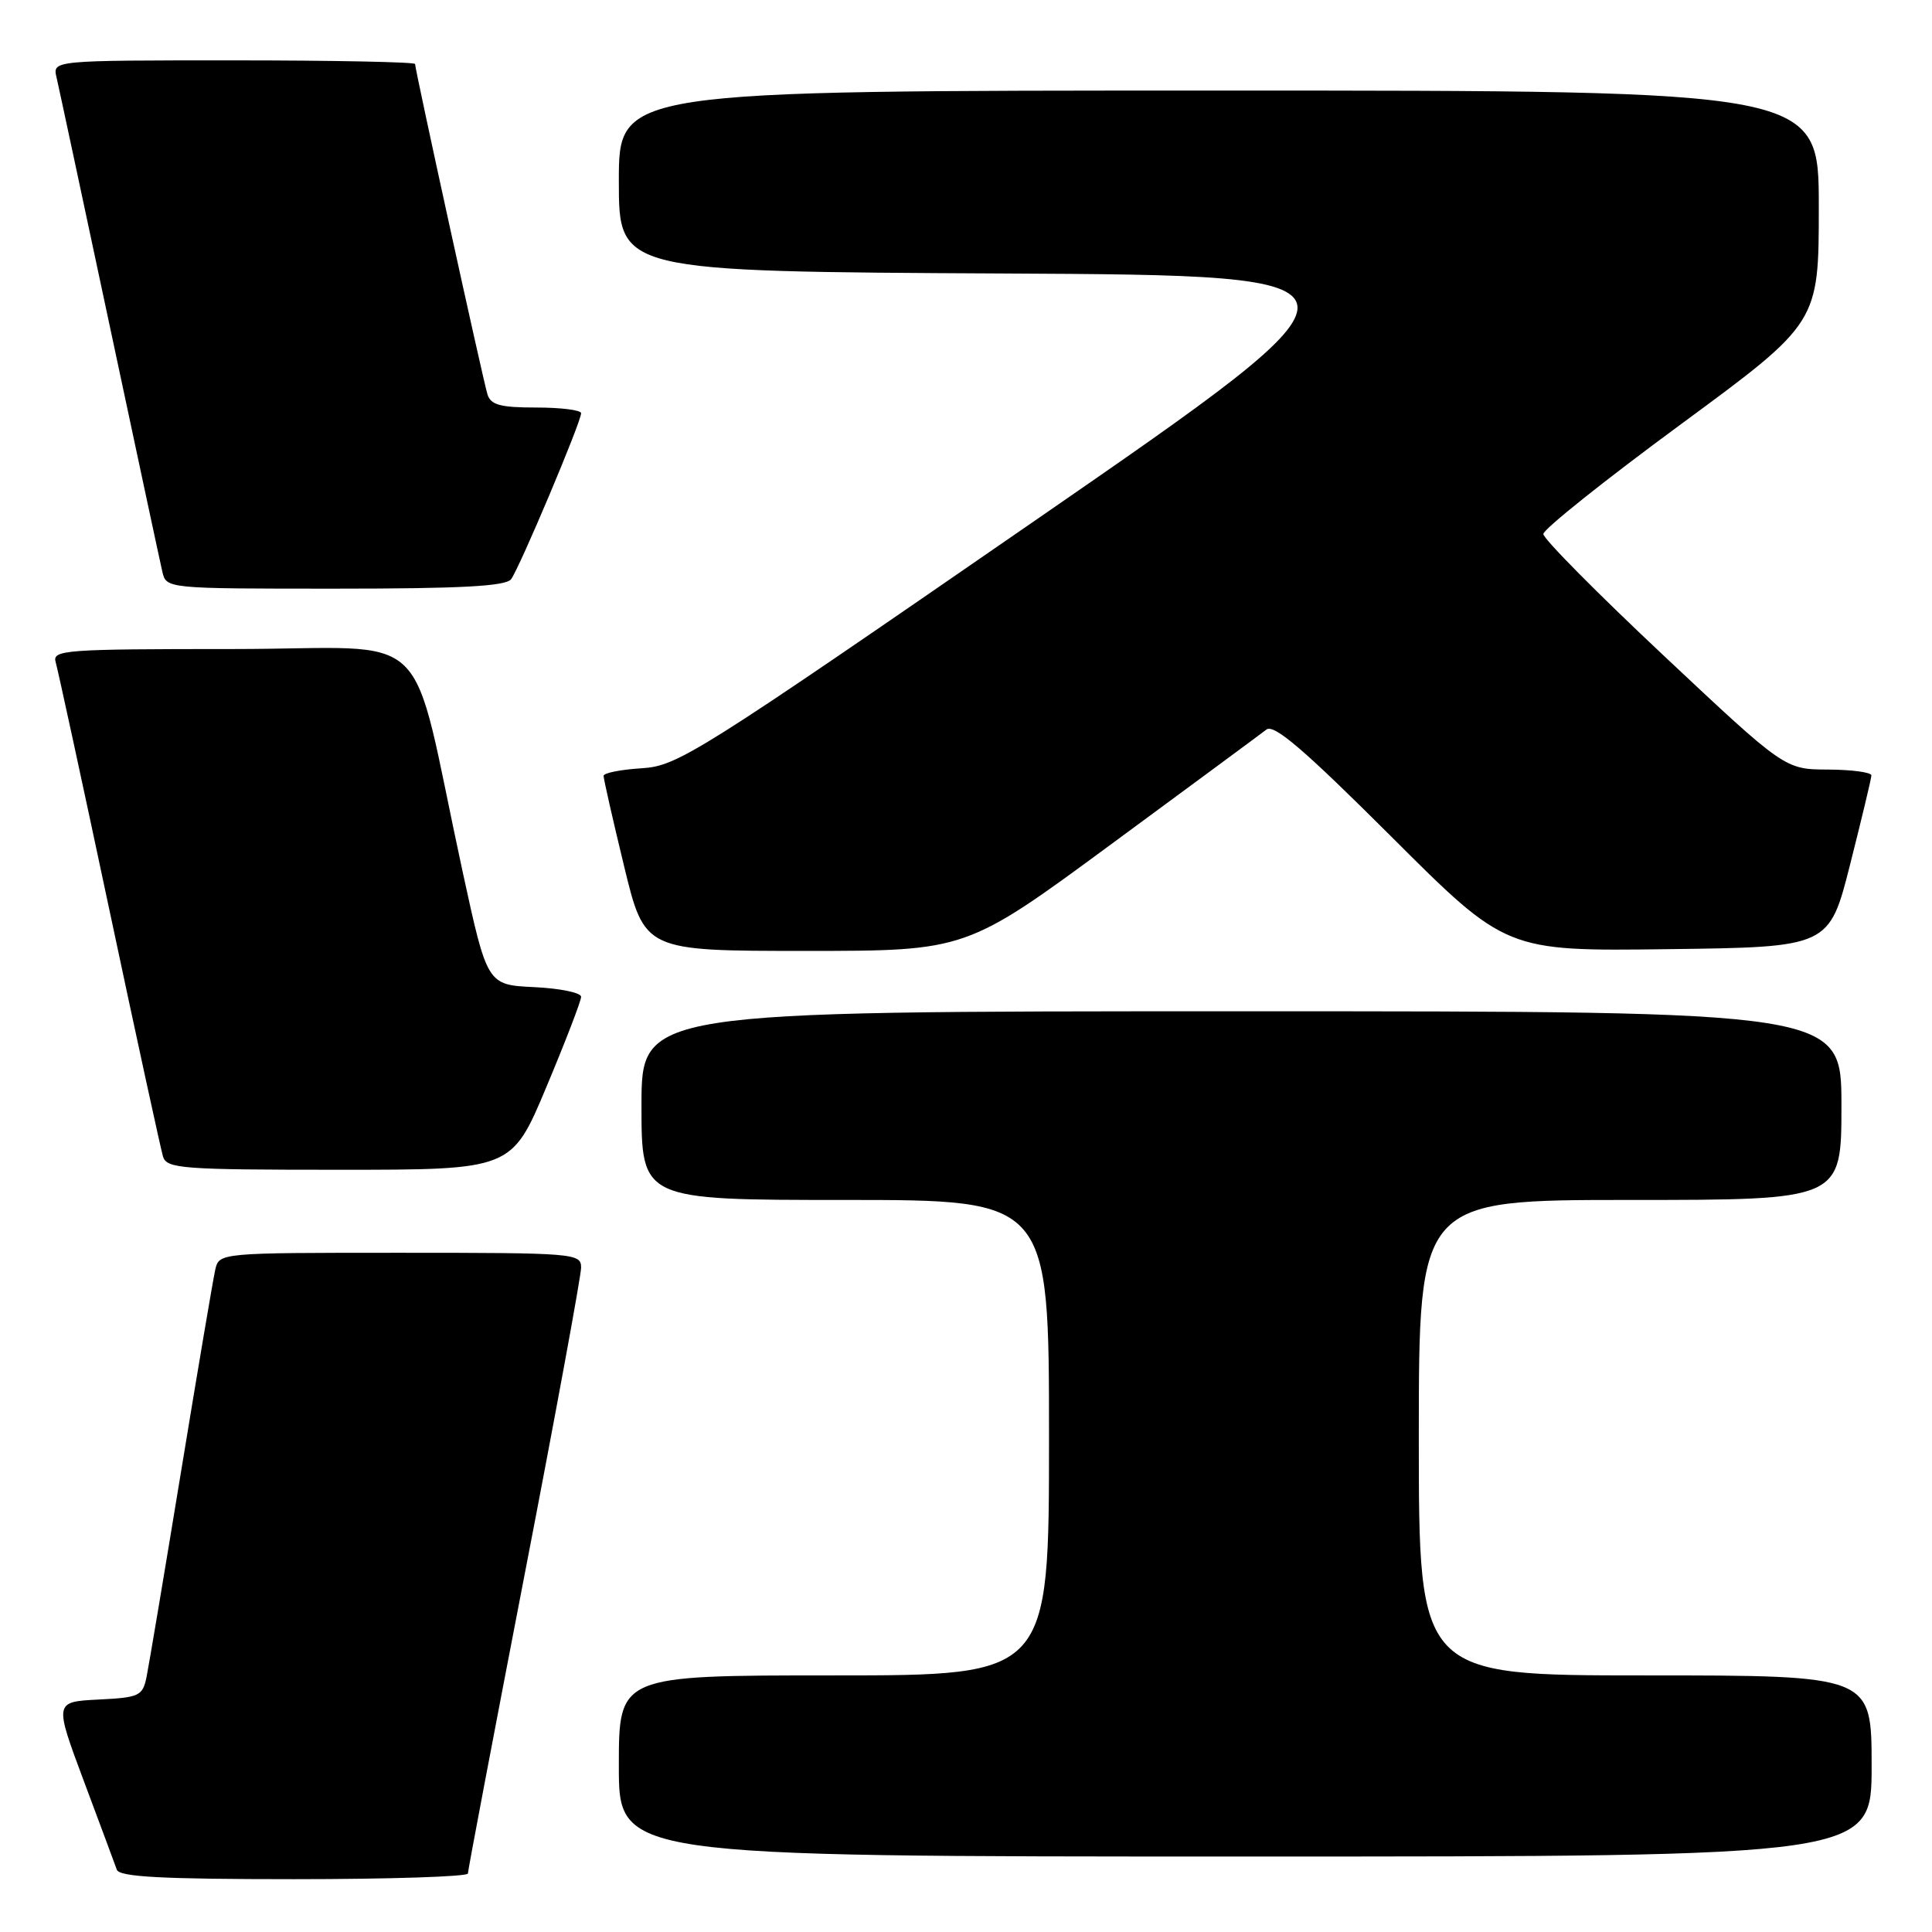 <?xml version="1.0" encoding="UTF-8" standalone="no"?>
<!DOCTYPE svg PUBLIC "-//W3C//DTD SVG 1.1//EN" "http://www.w3.org/Graphics/SVG/1.1/DTD/svg11.dtd" >
<svg xmlns="http://www.w3.org/2000/svg" xmlns:xlink="http://www.w3.org/1999/xlink" version="1.1" viewBox="0 0 256 256">
 <g >
 <path fill="currentColor"
d=" M 62.00 248.25 C 62.00 247.84 65.38 230.04 69.50 208.71 C 73.63 187.37 77.00 169.03 77.00 167.96 C 77.00 166.07 76.15 166.00 53.02 166.00 C 29.04 166.00 29.04 166.00 28.52 168.25 C 28.24 169.49 26.20 181.53 23.99 195.00 C 21.78 208.47 19.72 220.72 19.42 222.20 C 18.90 224.73 18.47 224.93 13.03 225.20 C 7.19 225.50 7.19 225.50 11.11 236.00 C 13.27 241.78 15.24 247.06 15.48 247.75 C 15.83 248.70 21.45 249.00 38.97 249.00 C 51.64 249.00 62.00 248.66 62.00 248.25 Z  M 248.00 234.00 C 248.00 222.00 248.00 222.00 218.00 222.00 C 188.00 222.00 188.00 222.00 188.00 190.50 C 188.00 159.00 188.00 159.00 216.00 159.00 C 244.00 159.00 244.00 159.00 244.00 146.50 C 244.00 134.00 244.00 134.00 164.50 134.00 C 85.00 134.00 85.00 134.00 85.00 146.50 C 85.00 159.00 85.00 159.00 112.00 159.00 C 139.00 159.00 139.00 159.00 139.00 190.50 C 139.00 222.00 139.00 222.00 110.50 222.00 C 82.00 222.00 82.00 222.00 82.00 234.00 C 82.00 246.00 82.00 246.00 165.00 246.00 C 248.00 246.00 248.00 246.00 248.00 234.00 Z  M 72.40 144.03 C 74.93 138.00 77.00 132.62 77.00 132.08 C 77.00 131.54 74.20 130.96 70.78 130.80 C 64.56 130.50 64.56 130.50 61.30 115.50 C 54.05 82.07 58.10 86.00 30.86 86.00 C 8.48 86.00 6.90 86.12 7.38 87.75 C 7.66 88.71 10.86 103.45 14.48 120.50 C 18.10 137.55 21.31 152.29 21.60 153.25 C 22.09 154.85 24.09 155.00 44.97 155.00 C 67.80 155.00 67.80 155.00 72.40 144.03 Z  M 147.27 111.84 C 157.85 104.05 167.09 97.23 167.81 96.67 C 168.81 95.90 172.85 99.37 184.35 110.85 C 199.56 126.04 199.56 126.04 220.97 125.77 C 242.38 125.50 242.38 125.50 245.16 114.50 C 246.69 108.45 247.96 103.16 247.97 102.75 C 247.99 102.34 245.41 101.99 242.25 101.97 C 236.50 101.95 236.50 101.95 220.50 86.92 C 211.70 78.66 204.50 71.39 204.50 70.76 C 204.50 70.13 212.71 63.58 222.75 56.20 C 241.00 42.77 241.00 42.77 241.00 27.39 C 241.00 12.00 241.00 12.00 161.50 12.00 C 82.00 12.00 82.00 12.00 82.00 23.99 C 82.00 35.98 82.00 35.98 133.09 36.24 C 184.18 36.50 184.18 36.50 137.11 69.00 C 92.25 99.97 89.79 101.51 85.01 101.80 C 82.26 101.97 79.99 102.42 79.98 102.80 C 79.97 103.19 81.19 108.56 82.69 114.75 C 85.41 126.00 85.41 126.00 106.73 126.00 C 128.04 126.00 128.04 126.00 147.27 111.84 Z  M 67.72 76.75 C 68.80 75.34 77.01 55.90 77.00 54.75 C 77.00 54.34 74.33 54.00 71.07 54.00 C 66.29 54.00 65.03 53.66 64.59 52.25 C 64.00 50.35 55.00 9.26 55.00 8.48 C 55.00 8.22 44.19 8.00 30.98 8.00 C 6.96 8.00 6.96 8.00 7.49 10.25 C 7.78 11.49 10.93 26.23 14.50 43.00 C 18.07 59.77 21.22 74.51 21.51 75.75 C 22.04 78.00 22.04 78.00 44.40 78.00 C 61.10 78.00 67.00 77.68 67.72 76.75 Z "/>
</g>
</svg>